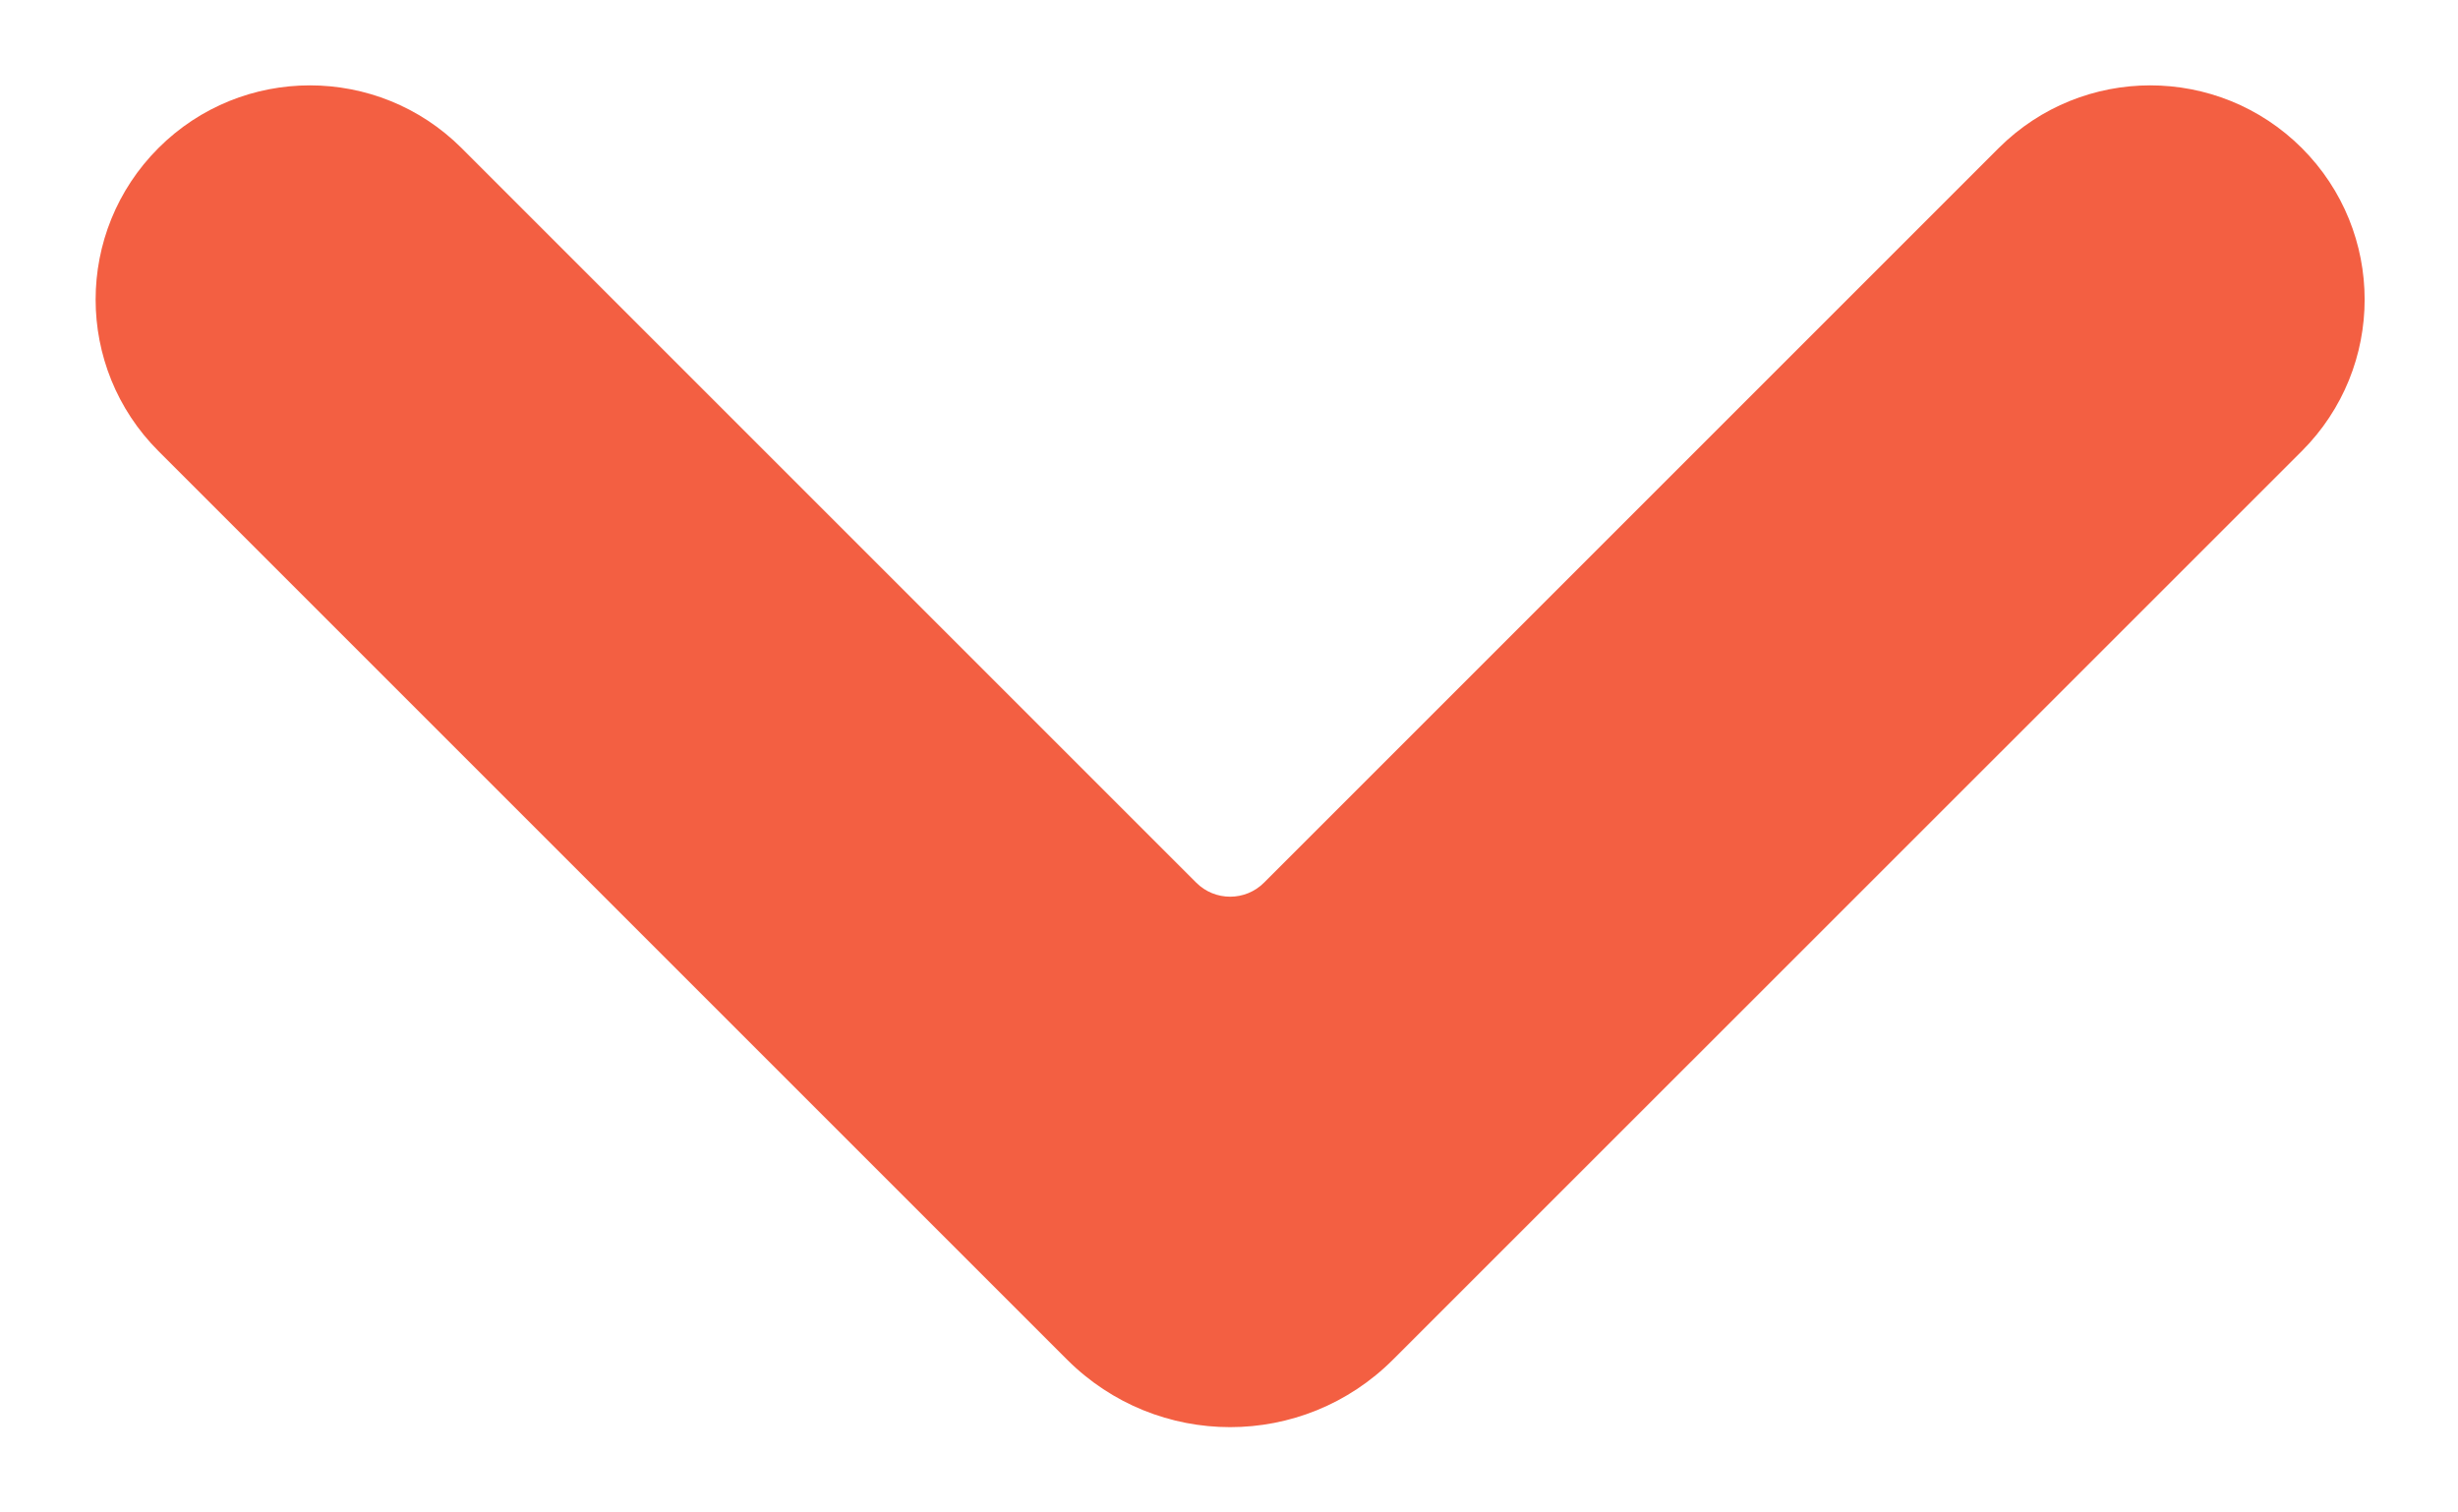 <svg width="13" height="8" viewBox="0 0 13 8" fill="none" xmlns="http://www.w3.org/2000/svg">
<path d="M12.174 0.783C11.731 0.341 11.014 0.341 10.571 0.783L6.686 4.668C6.587 4.768 6.425 4.768 6.326 4.668L2.441 0.783C1.998 0.341 1.28 0.341 0.838 0.783C0.395 1.226 0.395 1.943 0.838 2.386L5.643 7.191C6.12 7.668 6.892 7.668 7.368 7.191L12.174 2.386C12.617 1.943 12.617 1.226 12.174 0.783Z" fill="#F35F42"/>
</svg>
